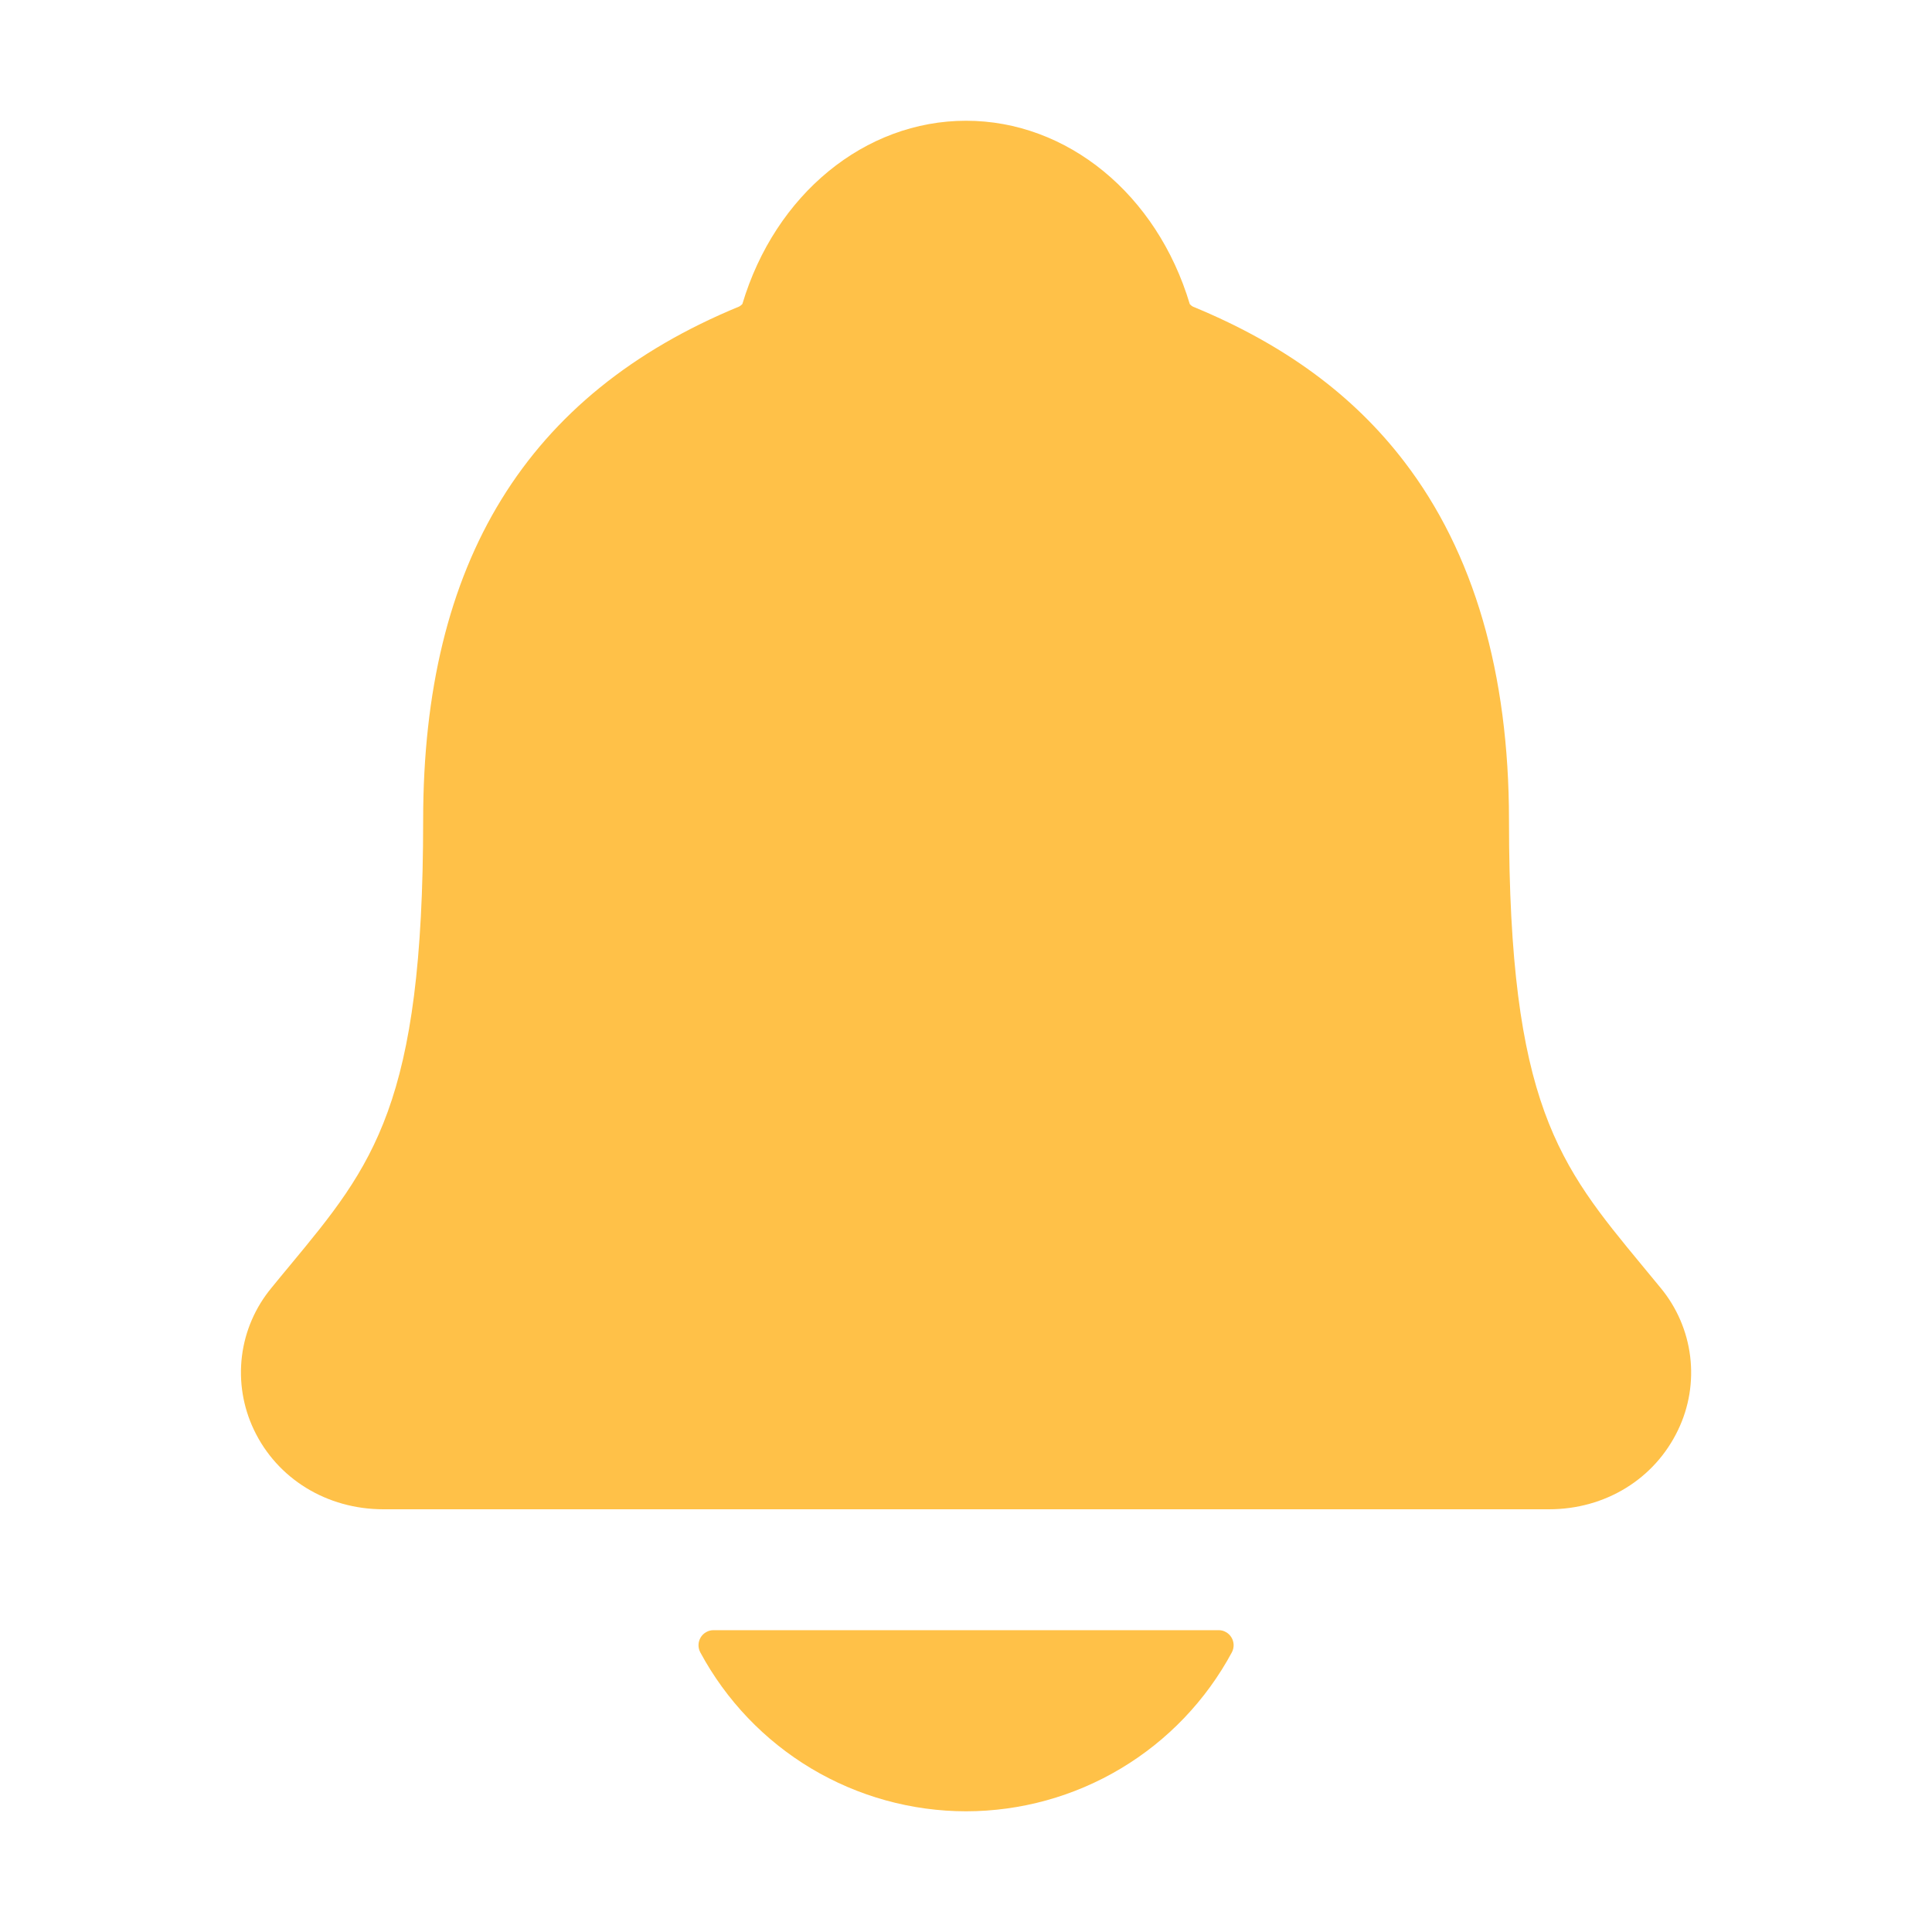 <svg width="40" height="40" viewBox="0 0 40 40" fill="none" xmlns="http://www.w3.org/2000/svg">
<g id="notifications">
<path id="Vector" d="M34.382 26.665C34.253 26.509 34.125 26.352 34 26.202C32.282 24.123 31.242 22.868 31.242 16.983C31.242 13.936 30.513 11.436 29.076 9.561C28.017 8.176 26.585 7.125 24.697 6.348C24.673 6.335 24.651 6.317 24.633 6.296C23.954 4.023 22.096 2.5 20.001 2.5C17.906 2.5 16.049 4.023 15.37 6.294C15.352 6.314 15.33 6.331 15.307 6.345C10.902 8.158 8.761 11.637 8.761 16.98C8.761 22.868 7.723 24.123 6.003 26.199C5.878 26.35 5.75 26.503 5.621 26.663C5.286 27.067 5.073 27.558 5.009 28.079C4.945 28.6 5.031 29.128 5.257 29.602C5.739 30.617 6.767 31.248 7.939 31.248H32.071C33.239 31.248 34.259 30.618 34.742 29.607C34.97 29.134 35.057 28.605 34.993 28.083C34.929 27.562 34.717 27.07 34.382 26.665V26.665Z" fill="#FFC148"/>
<path id="Vector_2" d="M20.001 37.501C21.13 37.5 22.238 37.194 23.207 36.614C24.176 36.035 24.97 35.203 25.505 34.209C25.53 34.161 25.542 34.108 25.541 34.054C25.539 34 25.524 33.948 25.496 33.902C25.468 33.855 25.429 33.817 25.382 33.791C25.335 33.764 25.282 33.75 25.228 33.751H14.775C14.721 33.75 14.668 33.764 14.621 33.791C14.574 33.817 14.534 33.855 14.507 33.901C14.479 33.947 14.463 34 14.462 34.054C14.46 34.108 14.473 34.161 14.498 34.209C15.033 35.203 15.826 36.034 16.795 36.614C17.764 37.193 18.872 37.5 20.001 37.501Z" fill="#FFC148"/>
</g>
</svg>
